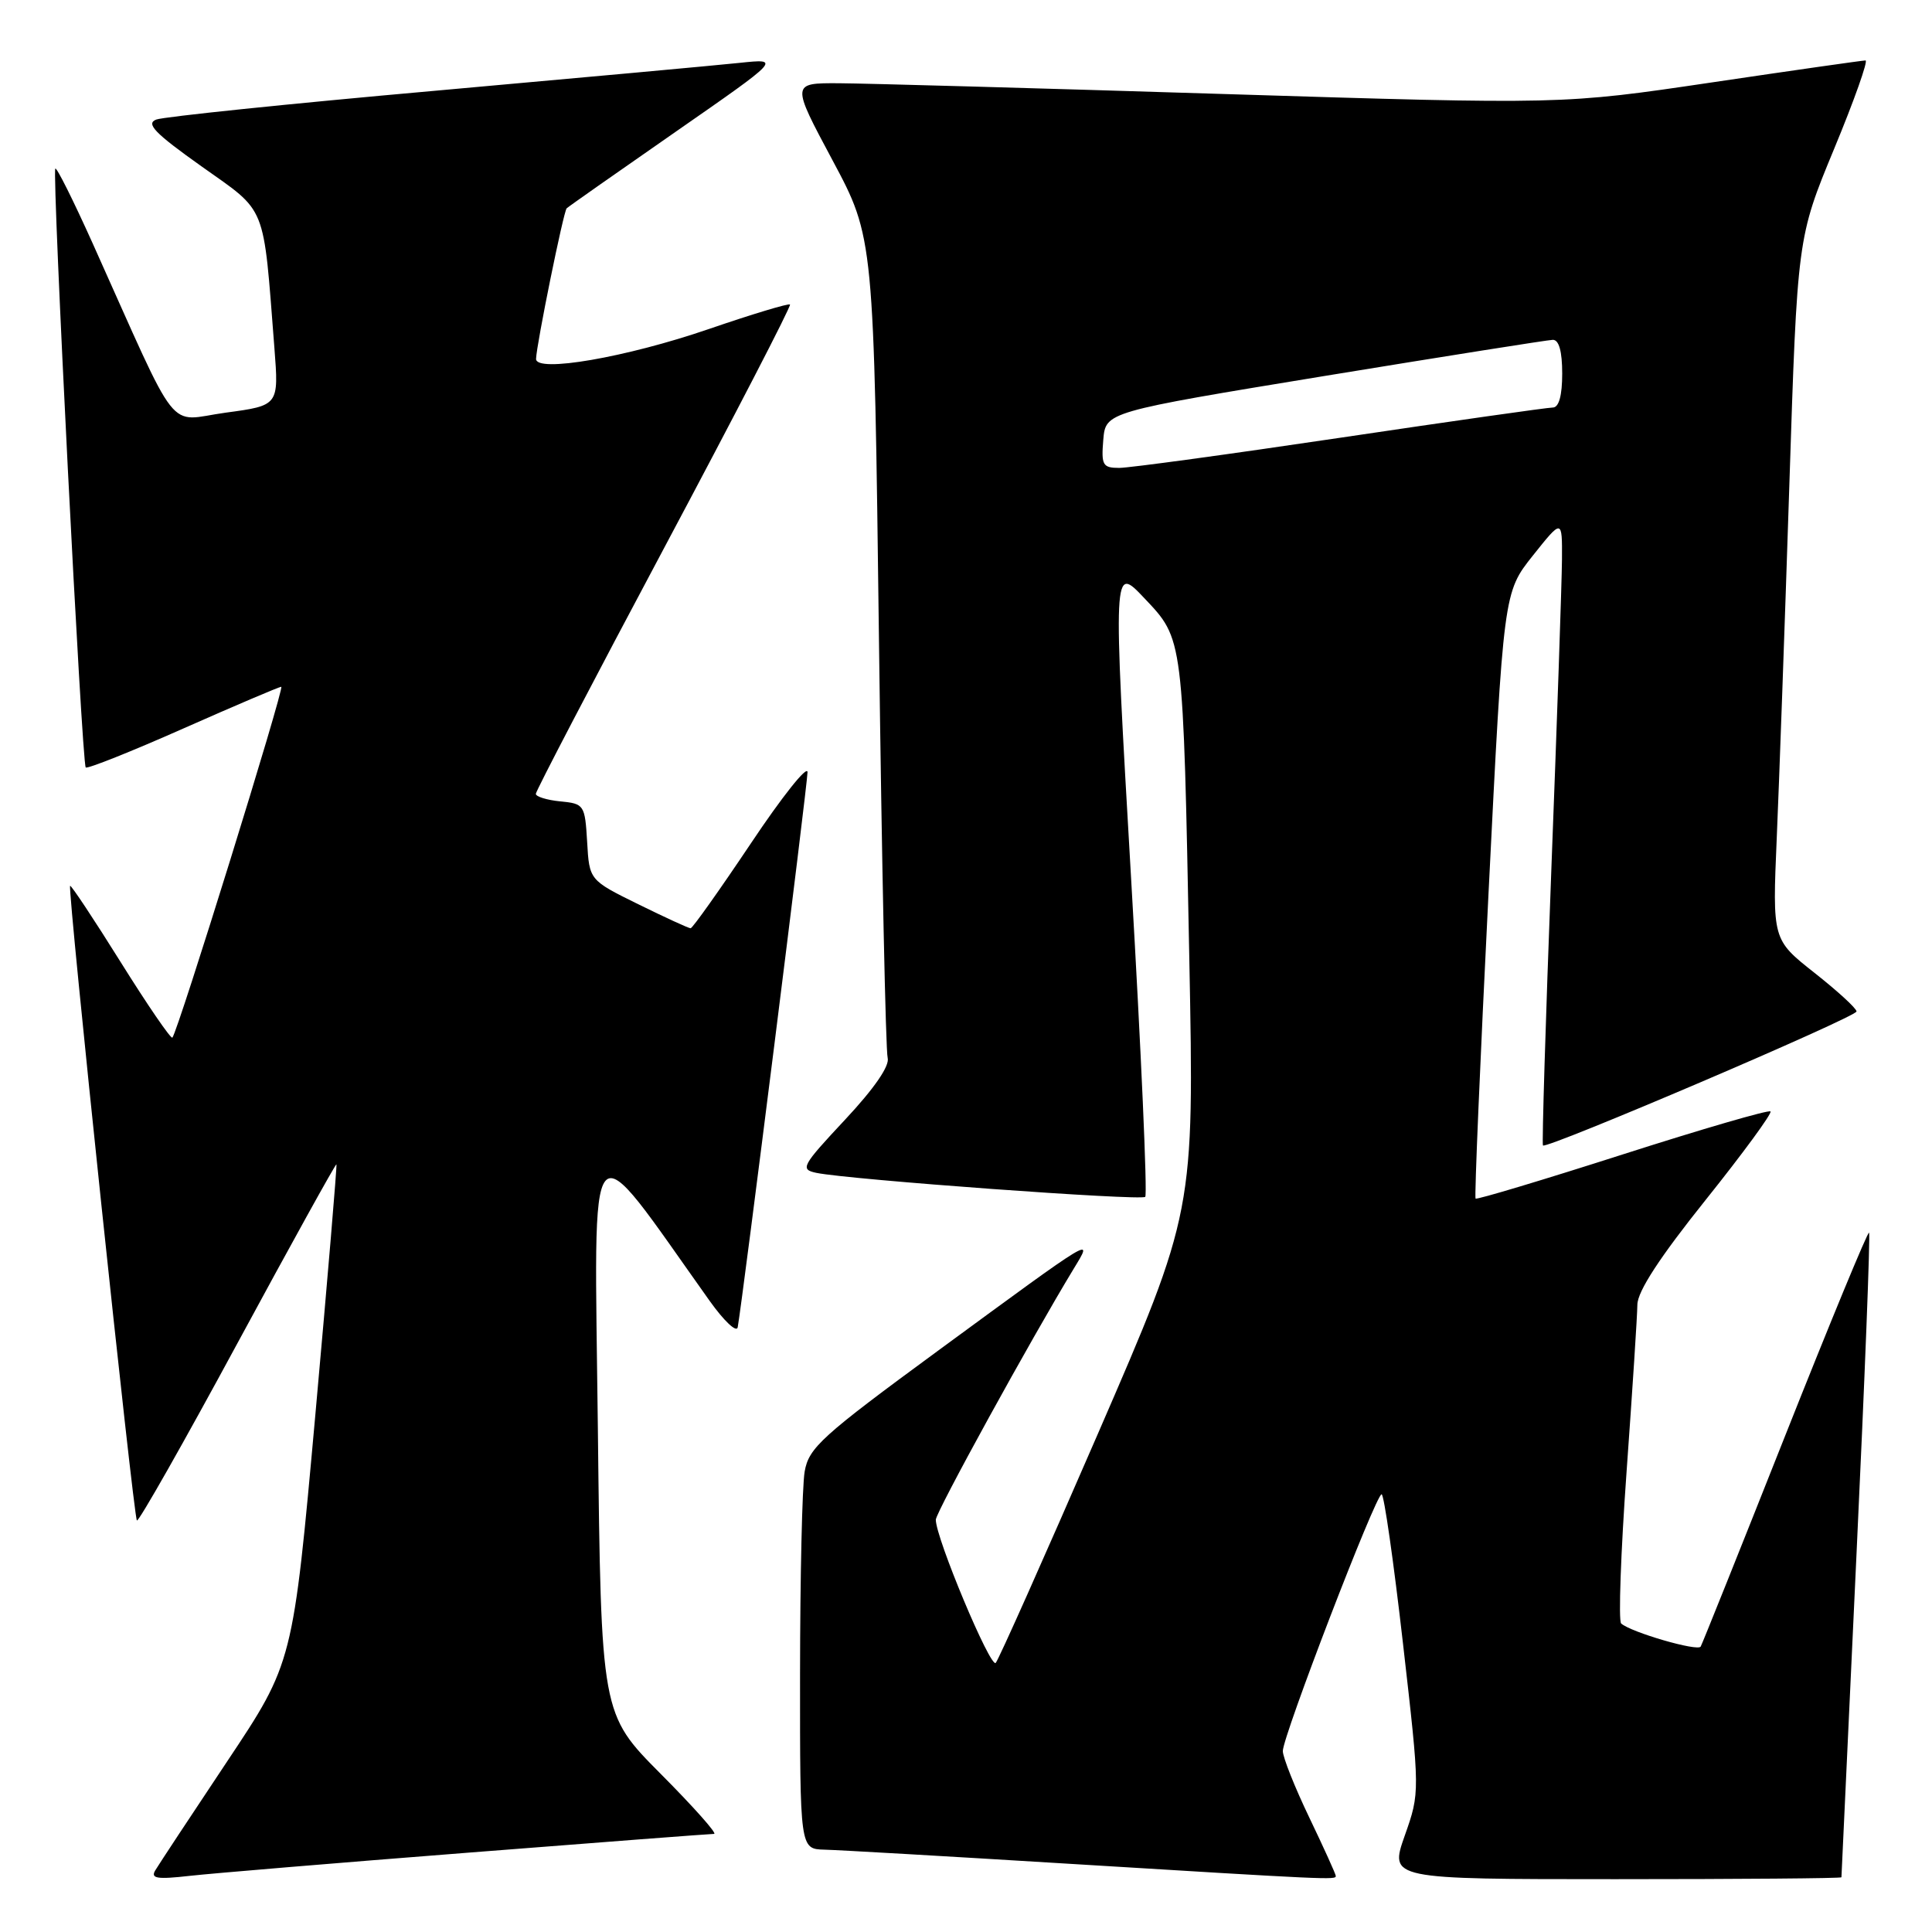 <?xml version="1.0" encoding="UTF-8" standalone="no"?>
<!DOCTYPE svg PUBLIC "-//W3C//DTD SVG 1.1//EN" "http://www.w3.org/Graphics/SVG/1.1/DTD/svg11.dtd" >
<svg xmlns="http://www.w3.org/2000/svg" xmlns:xlink="http://www.w3.org/1999/xlink" version="1.1" viewBox="0 0 256 256">
 <g >
 <path fill="currentColor"
d=" M 62.14 245.48 C 79.54 244.11 94.16 243.00 94.62 243.00 C 95.08 243.00 91.90 239.42 87.55 235.05 C 79.65 227.10 79.65 227.10 79.22 189.30 C 78.75 147.59 77.45 149.08 94.03 172.37 C 95.94 175.05 97.61 176.62 97.75 175.87 C 98.39 172.34 107.00 103.90 107.00 102.32 C 107.00 101.32 103.62 105.57 99.49 111.76 C 95.35 117.94 91.76 123.00 91.51 123.00 C 91.25 123.00 88.12 121.56 84.56 119.81 C 78.09 116.62 78.09 116.62 77.80 111.56 C 77.51 106.65 77.40 106.49 74.25 106.19 C 72.46 106.01 71.00 105.56 71.00 105.19 C 71.00 104.81 78.66 90.14 88.01 72.59 C 97.36 55.04 104.87 40.53 104.68 40.35 C 104.50 40.17 99.66 41.63 93.92 43.60 C 82.98 47.36 70.98 49.43 71.03 47.55 C 71.09 45.63 74.67 27.99 75.09 27.60 C 75.32 27.38 81.80 22.83 89.50 17.48 C 103.50 7.75 103.50 7.75 98.00 8.33 C 94.97 8.65 76.75 10.32 57.50 12.04 C 38.25 13.75 21.69 15.47 20.71 15.84 C 19.28 16.38 20.50 17.64 26.71 22.05 C 35.46 28.26 34.85 26.74 36.36 46.11 C 36.95 53.73 36.95 53.73 29.90 54.68 C 21.96 55.76 24.03 58.40 12.28 32.25 C 9.74 26.61 7.52 22.15 7.33 22.34 C 6.87 22.79 10.85 101.18 11.36 101.69 C 11.57 101.91 17.39 99.59 24.27 96.54 C 31.16 93.49 37.01 91.00 37.27 91.00 C 37.75 91.00 23.54 136.80 22.84 137.49 C 22.64 137.69 19.56 133.20 16.00 127.50 C 12.44 121.80 9.42 117.25 9.29 117.38 C 8.92 117.75 17.69 201.02 18.14 201.47 C 18.36 201.70 24.36 191.12 31.47 177.97 C 38.58 164.83 44.48 154.17 44.58 154.28 C 44.67 154.40 43.42 169.31 41.79 187.41 C 38.82 220.32 38.82 220.32 30.09 233.41 C 25.29 240.61 21.01 247.10 20.57 247.84 C 19.93 248.91 20.82 249.05 25.14 248.56 C 28.09 248.23 44.74 246.84 62.14 245.48 Z  M 177.00 248.58 C 177.00 248.35 175.43 244.88 173.50 240.86 C 171.57 236.84 169.99 232.87 169.98 232.03 C 169.96 230.09 182.30 198.00 183.07 198.00 C 183.39 198.00 184.66 206.89 185.90 217.75 C 188.16 237.50 188.16 237.50 186.13 243.25 C 184.11 249.00 184.11 249.00 214.05 249.00 C 230.52 249.00 244.00 248.89 244.00 248.75 C 244.00 248.61 244.90 229.41 245.99 206.08 C 247.09 182.74 247.84 163.51 247.66 163.33 C 247.49 163.15 242.48 175.27 236.54 190.25 C 230.60 205.24 225.56 217.81 225.35 218.18 C 224.97 218.86 216.12 216.29 214.81 215.12 C 214.44 214.78 214.76 205.72 215.53 195.00 C 216.30 184.28 216.95 174.32 216.96 172.87 C 216.99 171.10 219.92 166.60 226.02 158.98 C 230.98 152.78 234.84 147.51 234.60 147.27 C 234.36 147.03 225.53 149.60 214.98 152.98 C 204.43 156.36 195.67 158.99 195.52 158.82 C 195.36 158.64 196.13 140.50 197.23 118.50 C 199.23 78.50 199.23 78.50 203.11 73.62 C 207.00 68.74 207.00 68.74 206.97 74.12 C 206.95 77.08 206.31 95.70 205.55 115.50 C 204.80 135.30 204.30 151.62 204.45 151.78 C 204.96 152.29 246.00 134.76 246.00 134.02 C 246.00 133.62 243.49 131.32 240.42 128.90 C 234.85 124.50 234.85 124.50 235.43 111.00 C 235.75 103.58 236.50 82.65 237.09 64.50 C 238.16 31.50 238.16 31.50 243.02 19.75 C 245.70 13.29 247.57 8.00 247.19 8.01 C 246.81 8.01 237.62 9.32 226.77 10.93 C 207.05 13.85 207.05 13.85 162.27 12.46 C 137.65 11.69 114.65 11.05 111.17 11.03 C 104.84 11.00 104.84 11.00 110.32 21.25 C 115.80 31.50 115.80 31.50 116.47 85.00 C 116.84 114.42 117.36 139.25 117.62 140.17 C 117.91 141.23 115.86 144.21 111.96 148.38 C 106.23 154.51 105.99 154.95 108.17 155.41 C 112.54 156.31 151.20 159.13 151.75 158.59 C 152.05 158.29 151.21 139.32 149.88 116.45 C 147.47 74.86 147.47 74.86 151.62 79.25 C 156.83 84.76 156.76 84.18 157.59 127.04 C 158.24 160.57 158.24 160.57 145.45 190.04 C 138.42 206.24 132.34 219.88 131.94 220.34 C 131.26 221.13 123.99 203.78 124.00 201.37 C 124.00 200.38 136.61 177.44 142.28 168.10 C 144.88 163.82 145.30 163.57 124.26 179.00 C 108.86 190.30 107.16 191.84 106.62 195.00 C 106.29 196.93 106.02 208.96 106.01 221.75 C 106.00 245.00 106.00 245.00 109.25 245.09 C 111.04 245.13 125.55 245.97 141.50 246.95 C 176.26 249.08 177.00 249.11 177.00 248.58 Z  M 146.19 58.29 C 146.50 54.58 146.50 54.58 175.50 49.82 C 191.45 47.21 205.06 45.05 205.75 45.03 C 206.57 45.01 207.00 46.55 207.00 49.50 C 207.00 52.43 206.56 54.00 205.75 54.00 C 205.06 54.00 192.40 55.80 177.61 58.00 C 162.82 60.20 149.63 62.00 148.30 62.00 C 146.12 62.00 145.91 61.63 146.19 58.29 Z "/>
</g>
</svg>